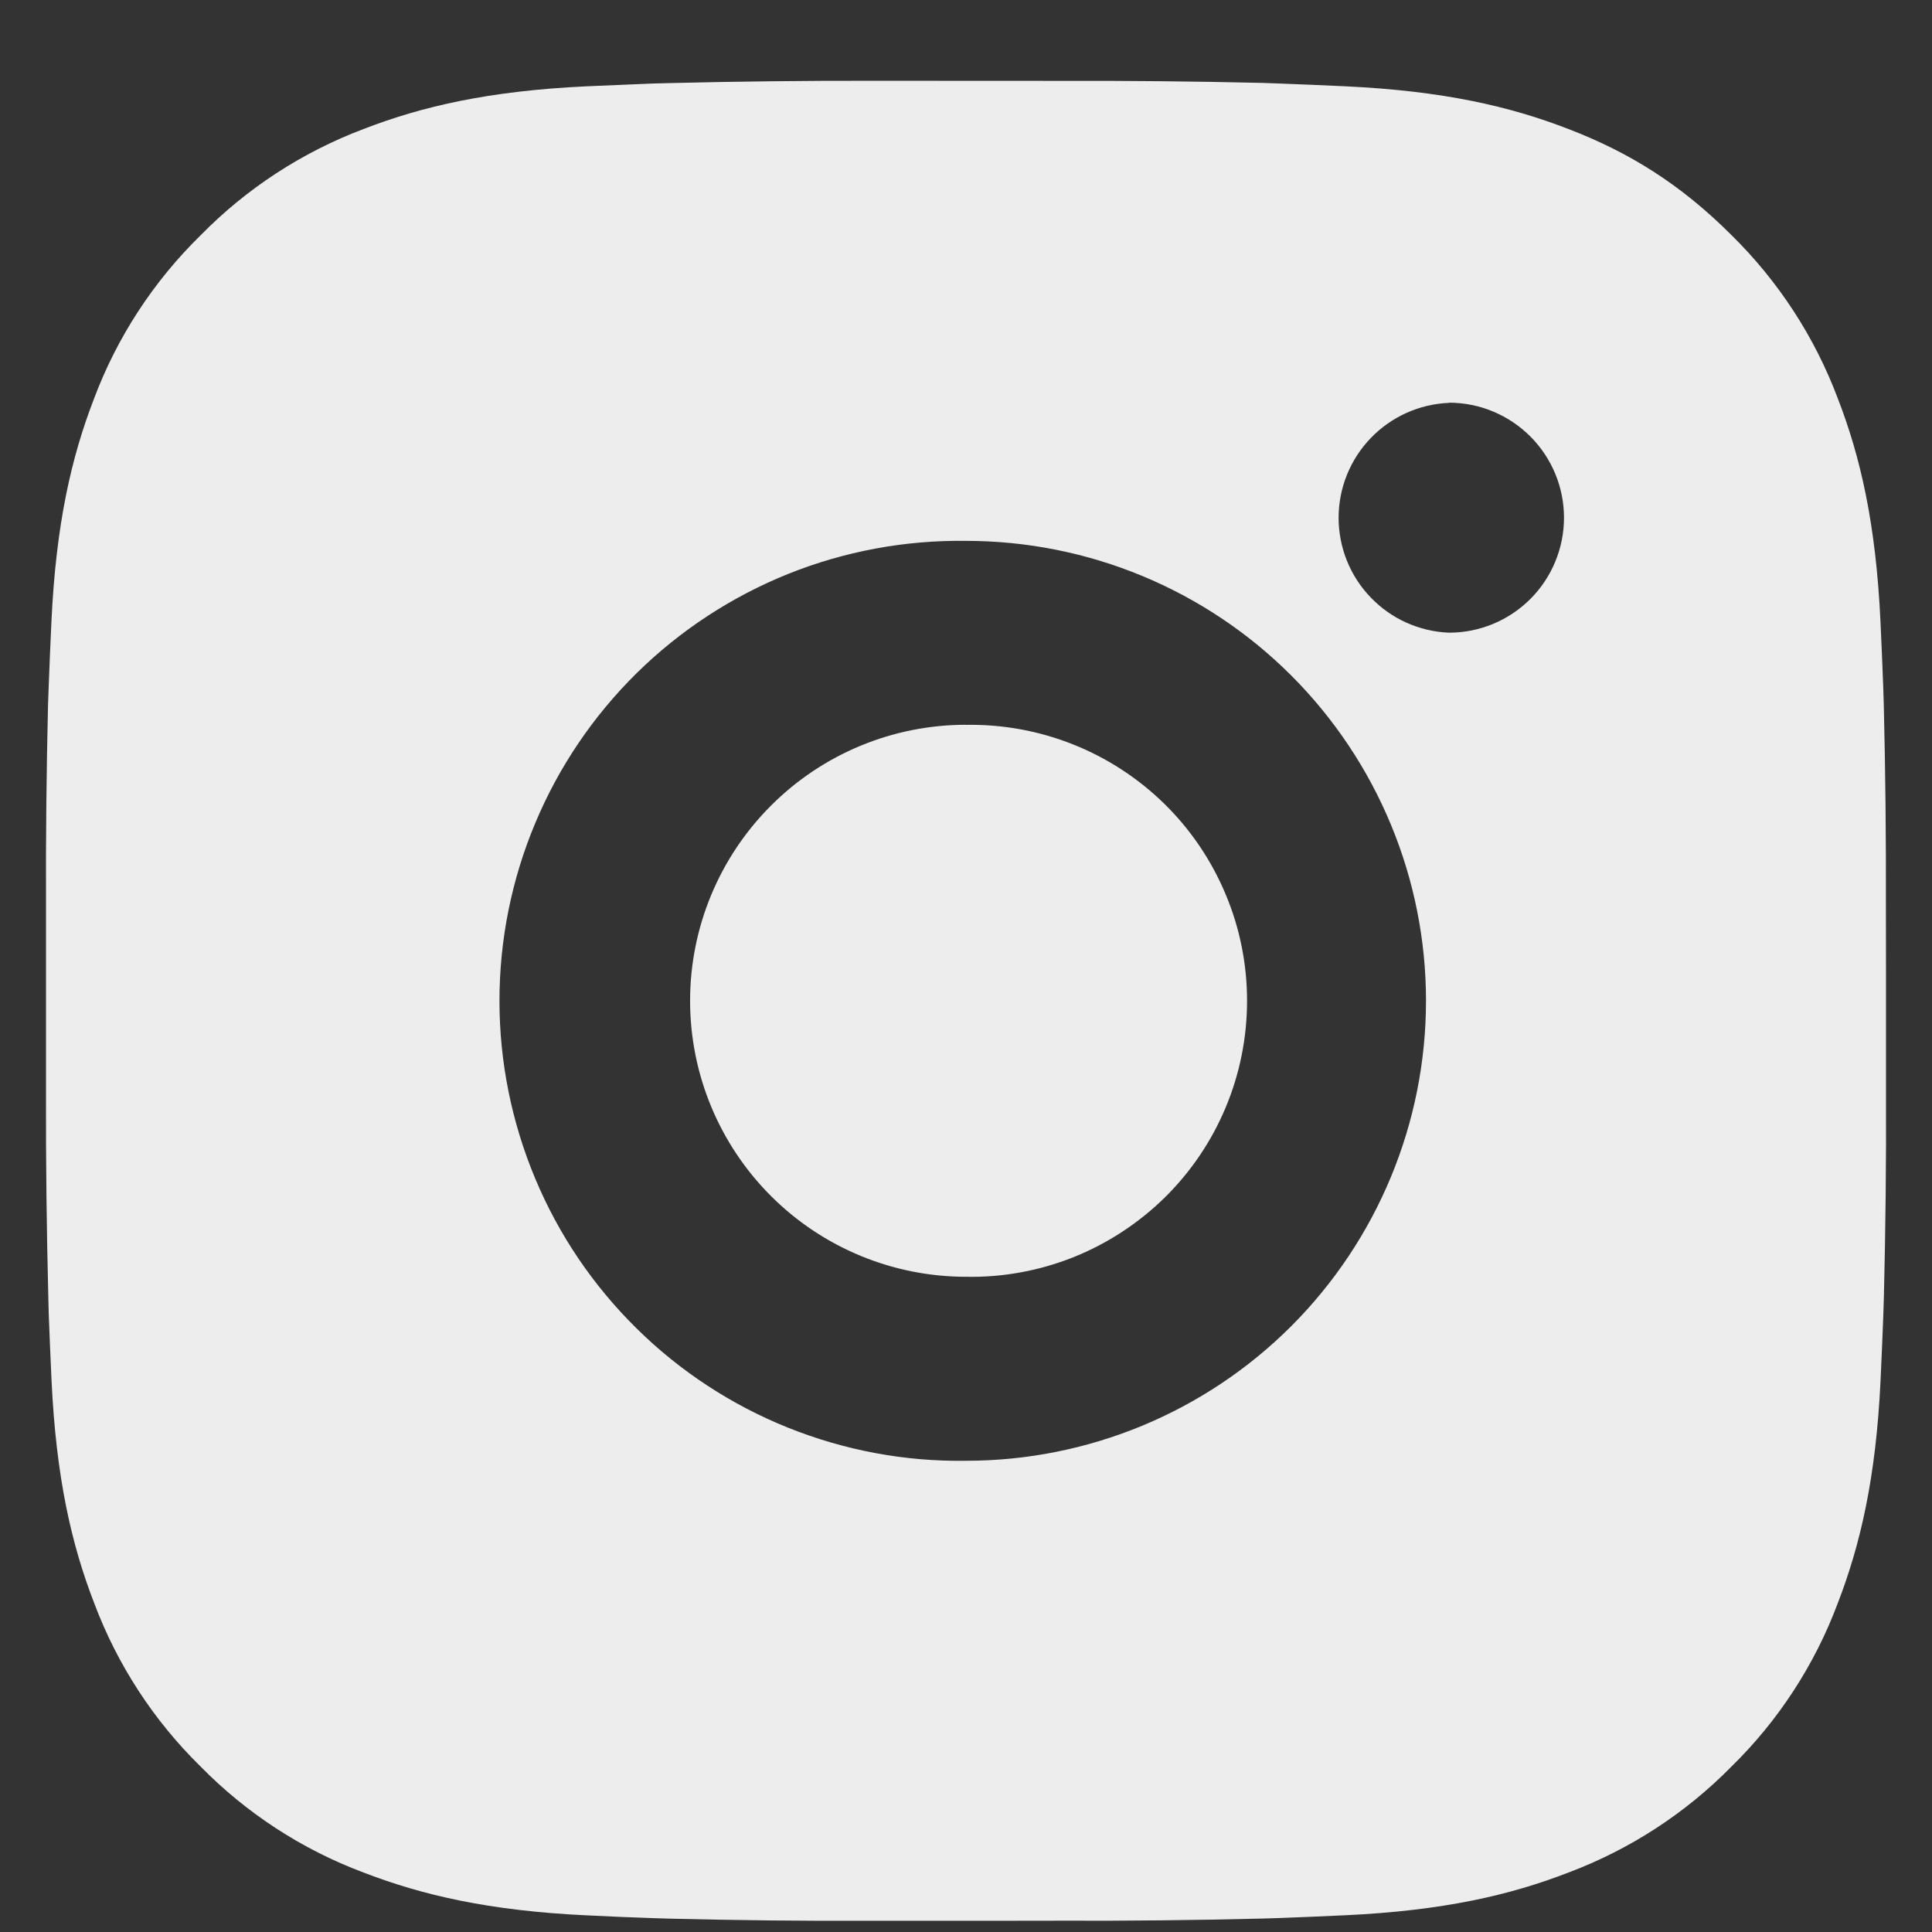 <svg width="21" height="21" viewBox="0 0 21 21" fill="none" xmlns="http://www.w3.org/2000/svg">
<rect x="0" y="0" width="21" height="21" fill="#333333" stroke="none"/>
<path d="M11.528 0.879C12.258 0.877 12.988 0.884 13.717 0.901L13.911 0.908C14.135 0.916 14.356 0.926 14.623 0.938C15.687 0.988 16.413 1.156 17.05 1.403C17.71 1.657 18.266 2.001 18.822 2.557C19.33 3.057 19.724 3.661 19.975 4.328C20.222 4.965 20.39 5.692 20.44 6.756C20.452 7.022 20.462 7.244 20.47 7.468L20.476 7.662C20.494 8.392 20.501 9.121 20.499 9.85L20.5 10.596V11.906C20.503 12.636 20.495 13.366 20.477 14.095L20.471 14.289C20.463 14.513 20.453 14.734 20.441 15.001C20.391 16.065 20.221 16.791 19.975 17.428C19.725 18.096 19.331 18.701 18.822 19.2C18.322 19.709 17.717 20.102 17.05 20.353C16.413 20.6 15.687 20.768 14.623 20.818C14.356 20.83 14.135 20.84 13.911 20.848L13.717 20.854C12.988 20.872 12.258 20.88 11.528 20.877L10.782 20.878H9.473C8.743 20.881 8.014 20.873 7.284 20.855L7.09 20.849C6.853 20.841 6.615 20.831 6.378 20.819C5.314 20.769 4.588 20.599 3.95 20.353C3.283 20.103 2.678 19.709 2.179 19.2C1.67 18.701 1.276 18.096 1.025 17.428C0.778 16.791 0.61 16.065 0.56 15.001C0.549 14.764 0.539 14.527 0.53 14.289L0.525 14.095C0.507 13.366 0.498 12.636 0.5 11.906V9.85C0.497 9.121 0.505 8.392 0.522 7.662L0.529 7.468C0.537 7.244 0.547 7.022 0.559 6.756C0.609 5.691 0.777 4.966 1.024 4.328C1.275 3.661 1.67 3.057 2.18 2.558C2.679 2.049 3.283 1.655 3.95 1.403C4.588 1.156 5.313 0.988 6.378 0.938L7.09 0.908L7.284 0.903C8.013 0.885 8.743 0.877 9.472 0.878L11.528 0.879ZM10.5 5.879C9.838 5.87 9.18 5.992 8.565 6.239C7.95 6.487 7.391 6.853 6.919 7.318C6.447 7.784 6.072 8.338 5.817 8.949C5.561 9.56 5.429 10.216 5.429 10.879C5.429 11.541 5.561 12.197 5.817 12.809C6.072 13.42 6.447 13.974 6.919 14.439C7.391 14.905 7.95 15.271 8.565 15.518C9.18 15.765 9.838 15.888 10.5 15.878C11.826 15.878 13.098 15.352 14.036 14.414C14.973 13.476 15.5 12.204 15.5 10.878C15.5 9.552 14.973 8.281 14.036 7.343C13.098 6.405 11.826 5.879 10.5 5.879ZM10.5 7.879C10.899 7.872 11.294 7.944 11.665 8.092C12.035 8.239 12.372 8.459 12.657 8.738C12.941 9.017 13.167 9.35 13.321 9.718C13.476 10.085 13.555 10.48 13.555 10.878C13.555 11.277 13.476 11.672 13.322 12.039C13.168 12.407 12.942 12.74 12.658 13.019C12.373 13.298 12.036 13.518 11.666 13.666C11.296 13.813 10.899 13.886 10.501 13.878C9.705 13.878 8.942 13.562 8.38 13C7.817 12.437 7.501 11.674 7.501 10.878C7.501 10.083 7.817 9.32 8.38 8.757C8.942 8.194 9.705 7.878 10.501 7.878L10.5 7.879ZM15.75 4.379C15.427 4.392 15.122 4.53 14.899 4.762C14.675 4.995 14.55 5.306 14.55 5.628C14.55 5.951 14.675 6.262 14.899 6.494C15.122 6.727 15.427 6.864 15.75 6.877C16.081 6.877 16.399 6.746 16.634 6.511C16.868 6.277 17 5.959 17 5.627C17 5.296 16.868 4.978 16.634 4.744C16.399 4.509 16.081 4.377 15.75 4.377V4.379Z" fill="#EDEDED"/>
</svg>
